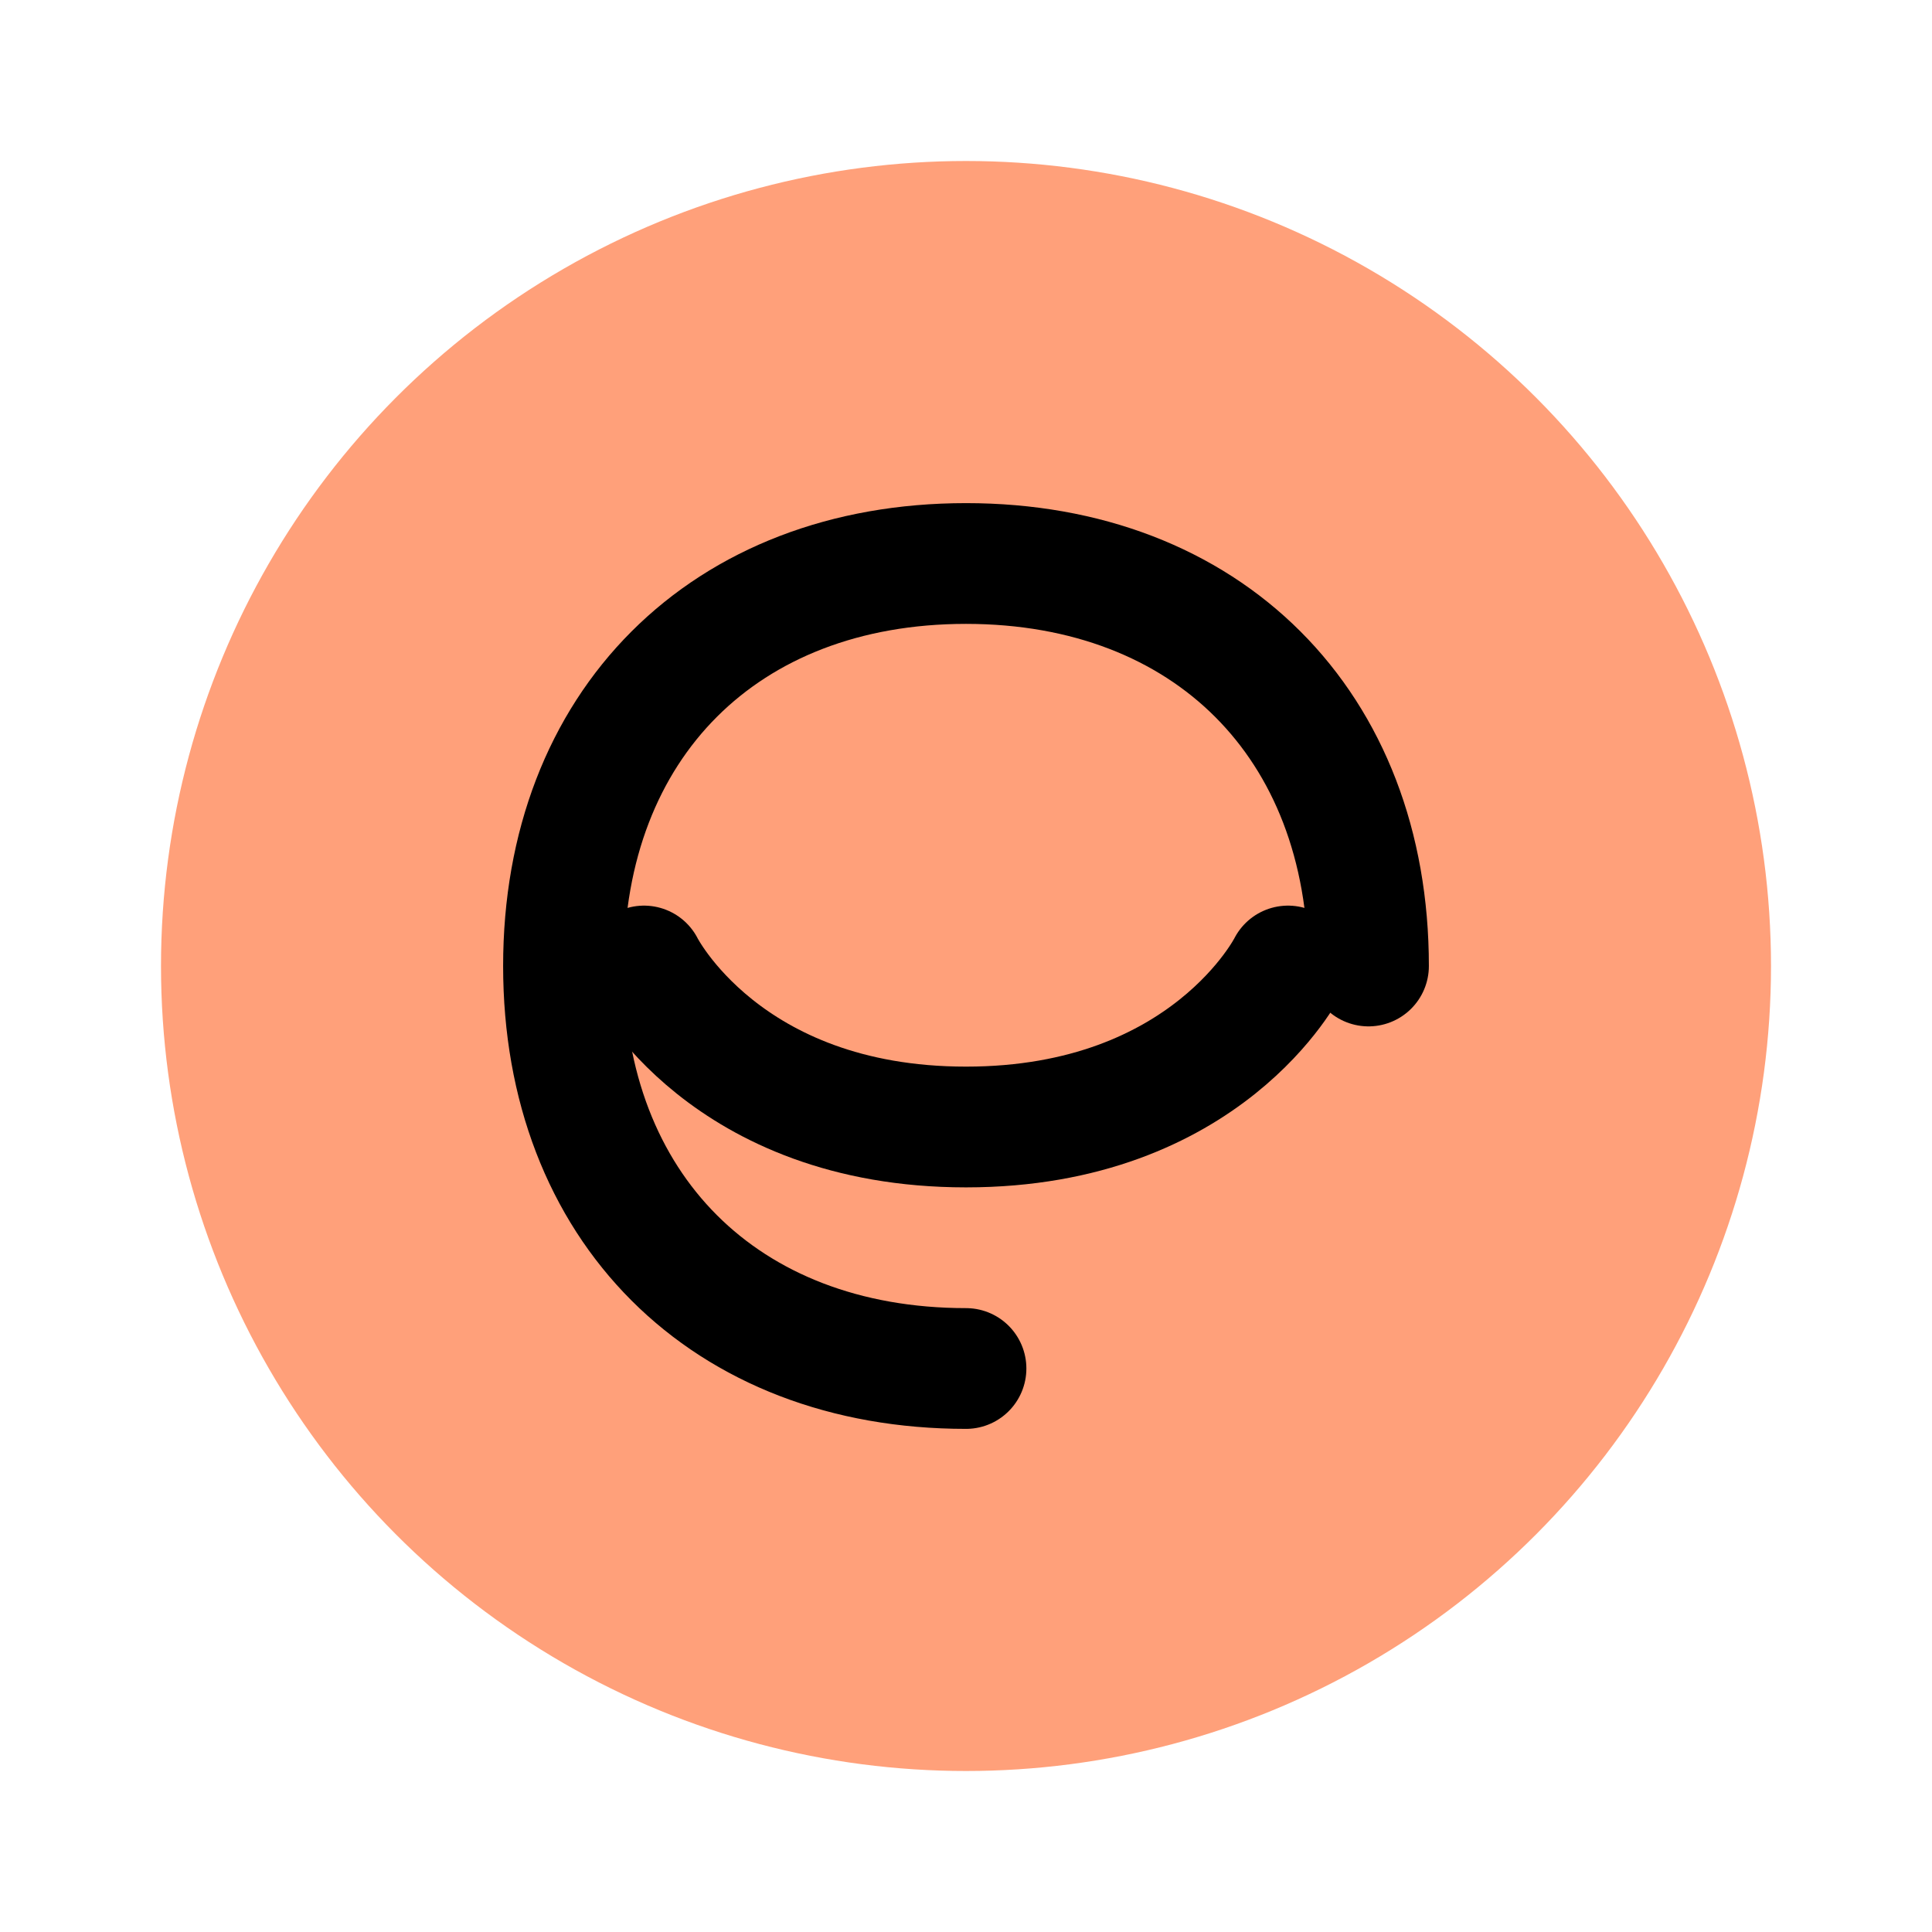 <svg xmlns="http://www.w3.org/2000/svg" width="48" height="48" fill="none"><circle cx="24" cy="24" r="20" fill="#FFA07A"/><path stroke="#000" stroke-linecap="round" stroke-width="3" d="M16 24s2 4 8 4 8-4 8-4"/><path stroke="#000" stroke-linecap="round" stroke-width="3" d="M24 34c-6 0-10-4-10-10s4-10 10-10 10 4 10 10"/></svg>